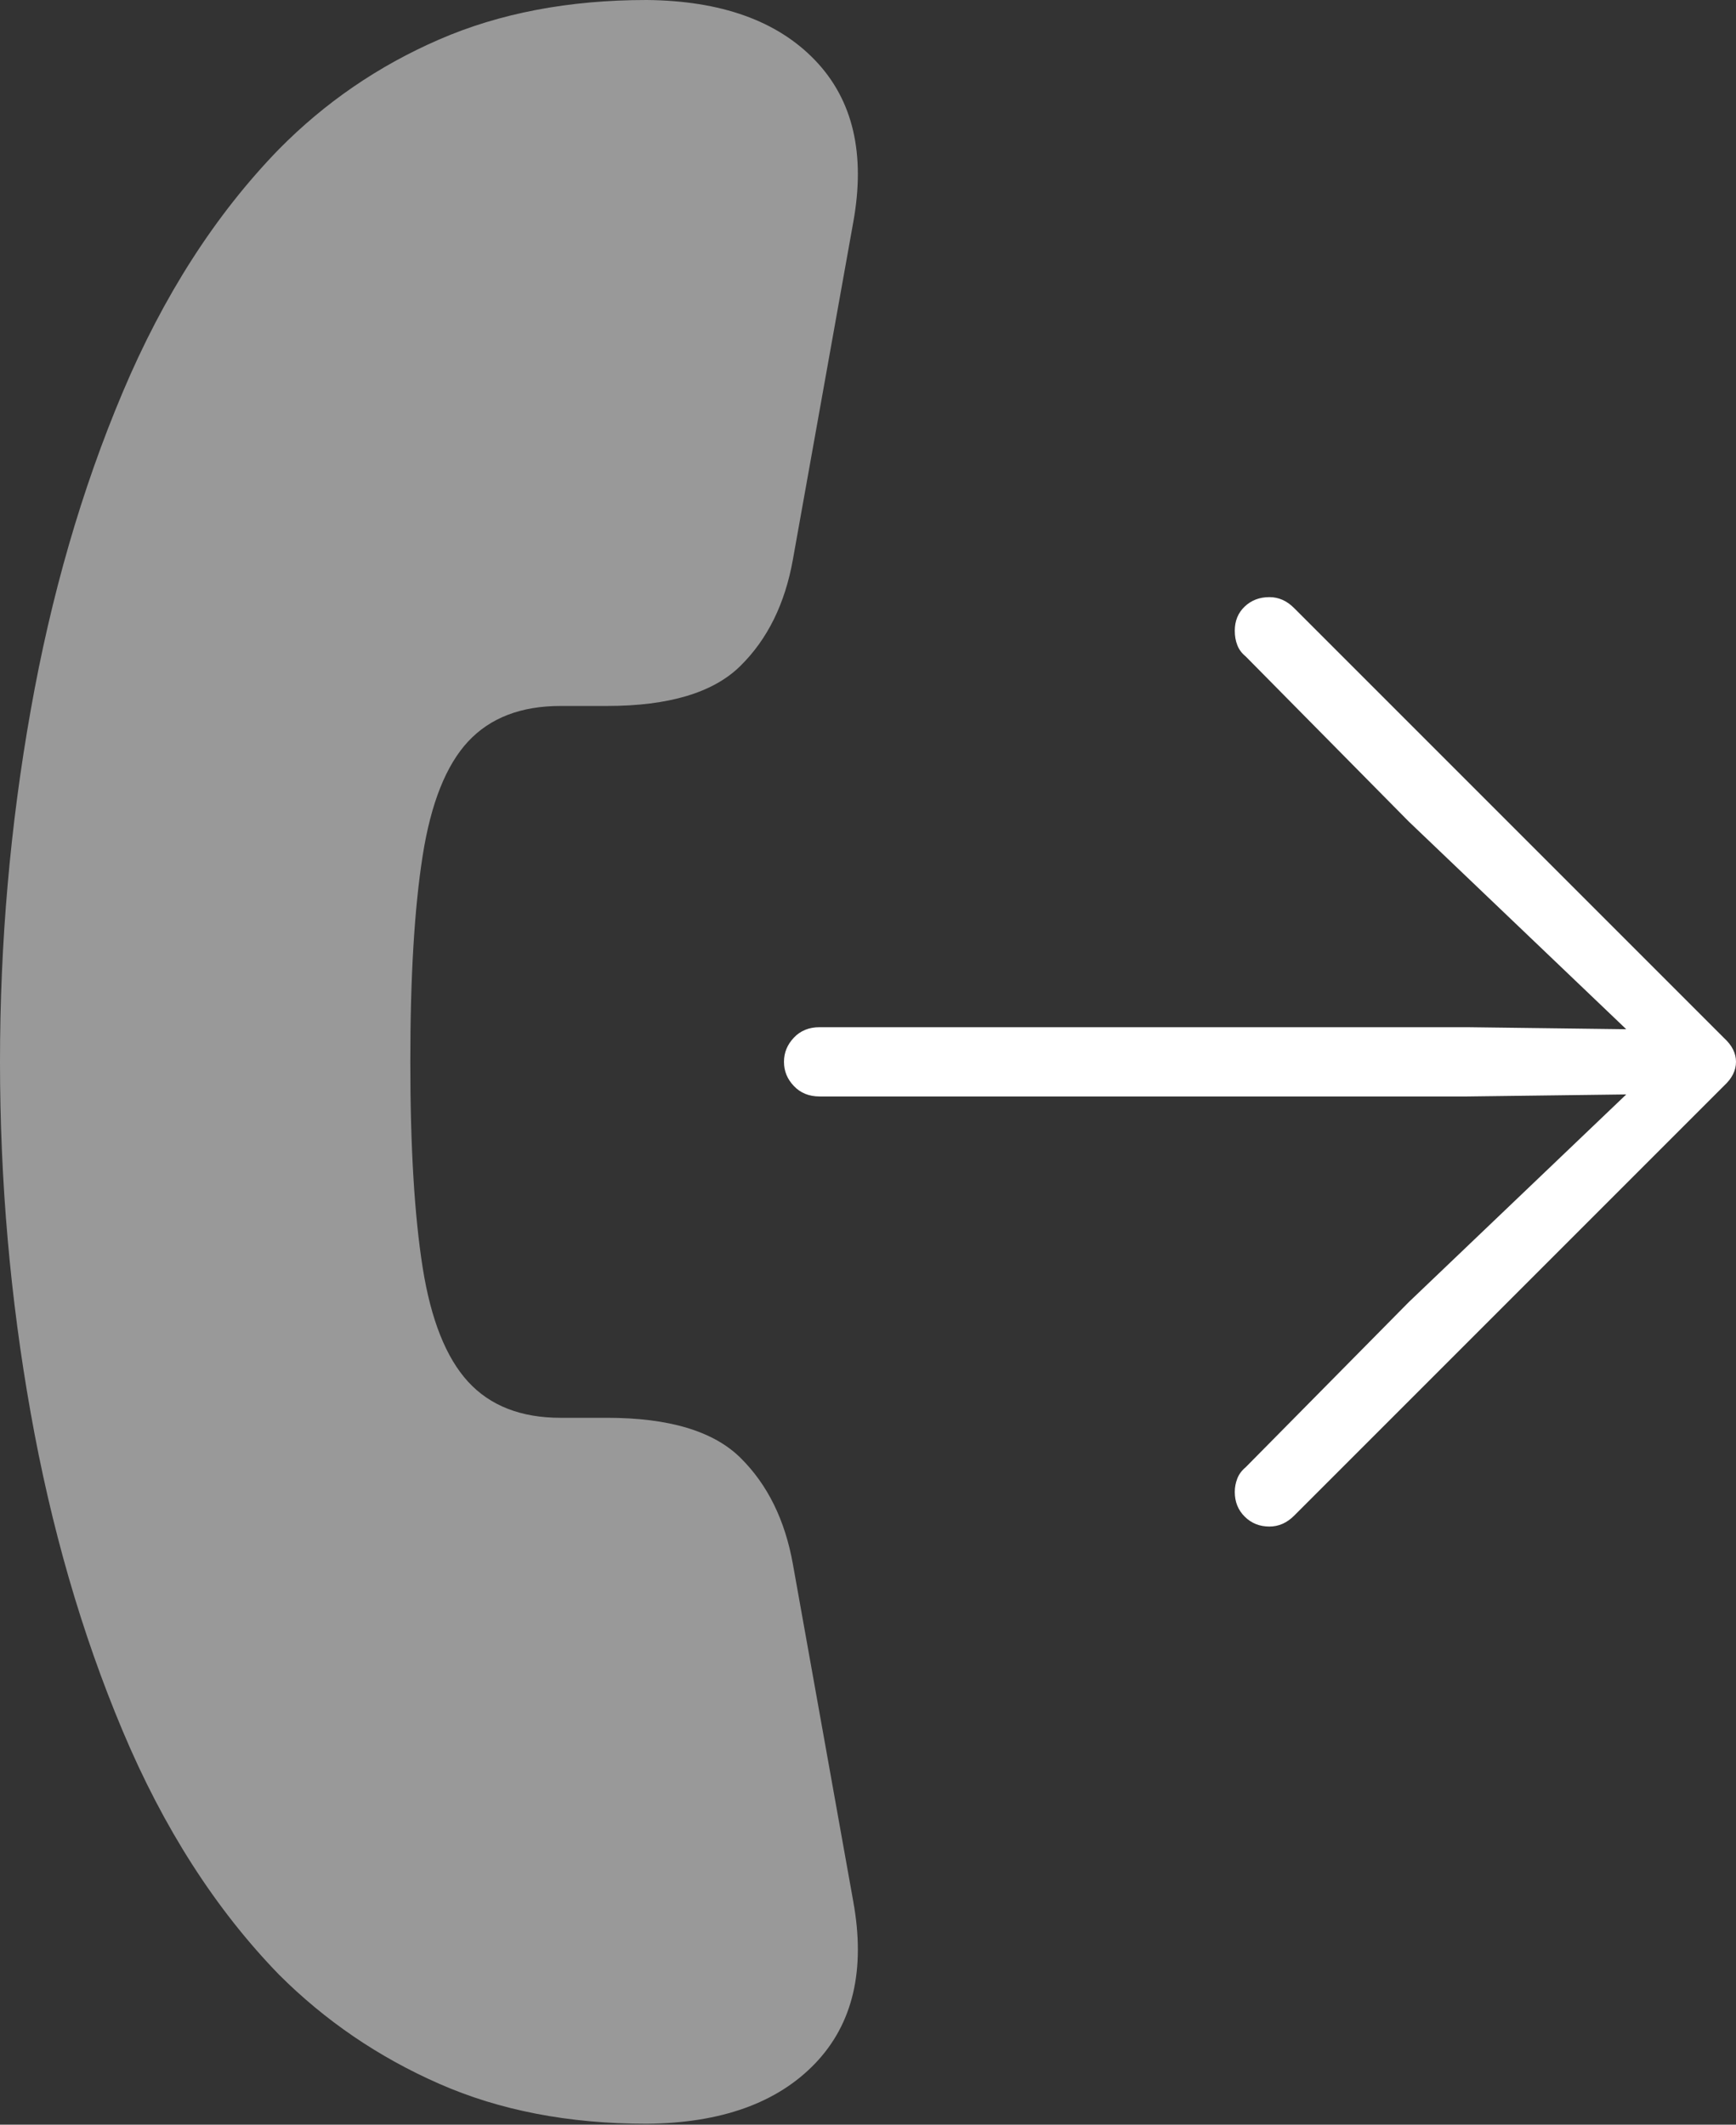 <?xml version="1.0" encoding="UTF-8"?>
<!--Generator: Apple Native CoreSVG 175-->
<!DOCTYPE svg
PUBLIC "-//W3C//DTD SVG 1.1//EN"
       "http://www.w3.org/Graphics/SVG/1.1/DTD/svg11.dtd">
<svg version="1.1" xmlns="http://www.w3.org/2000/svg" xmlns:xlink="http://www.w3.org/1999/xlink" width="17.148" height="20.986">
 <rect width="100%" height="100%" fill="#333333" stroke="none"/>
 <g>
  <rect height="20.986" opacity="0" width="17.148" x="0" y="0"/>
  <path d="M0 10.488Q0 12.256 0.303 13.955Q0.605 15.654 1.211 17.095Q1.816 18.535 2.754 19.502Q3.438 20.186 4.336 20.581Q5.234 20.977 6.387 20.977Q7.49 20.967 8.052 20.381Q8.613 19.795 8.428 18.779L7.832 15.449Q7.715 14.795 7.314 14.399Q6.914 14.004 5.996 14.004L5.537 14.004Q4.951 14.004 4.624 13.648Q4.297 13.291 4.175 12.52Q4.053 11.748 4.053 10.488Q4.053 9.229 4.175 8.452Q4.297 7.676 4.624 7.324Q4.951 6.973 5.537 6.973L5.996 6.973Q6.914 6.973 7.314 6.577Q7.715 6.182 7.832 5.527L8.428 2.197Q8.613 1.182 8.052 0.596Q7.49 0.01 6.387 0Q5.234 0 4.336 0.391Q3.438 0.781 2.754 1.475Q1.816 2.441 1.211 3.877Q0.605 5.312 0.303 7.017Q0 8.721 0 10.488Z" fill="rgba(255,255,255,0.5)"/>
  <path d="M8.096 10.83L14.492 10.83L16.064 10.81L13.916 12.861L12.305 14.492Q12.246 14.541 12.222 14.604Q12.197 14.668 12.197 14.736Q12.197 14.883 12.295 14.98Q12.393 15.078 12.539 15.078Q12.676 15.078 12.783 14.971L17.031 10.723Q17.148 10.615 17.148 10.488Q17.148 10.361 17.031 10.254L12.783 6.006Q12.676 5.898 12.539 5.898Q12.393 5.898 12.295 5.991Q12.197 6.084 12.197 6.23Q12.197 6.309 12.222 6.372Q12.246 6.436 12.305 6.484L13.916 8.115L16.064 10.166L14.492 10.146L8.096 10.146Q7.939 10.146 7.842 10.249Q7.744 10.352 7.744 10.488Q7.744 10.625 7.842 10.727Q7.939 10.83 8.096 10.83Z" fill="#ffffff"/>
 </g>
</svg>
